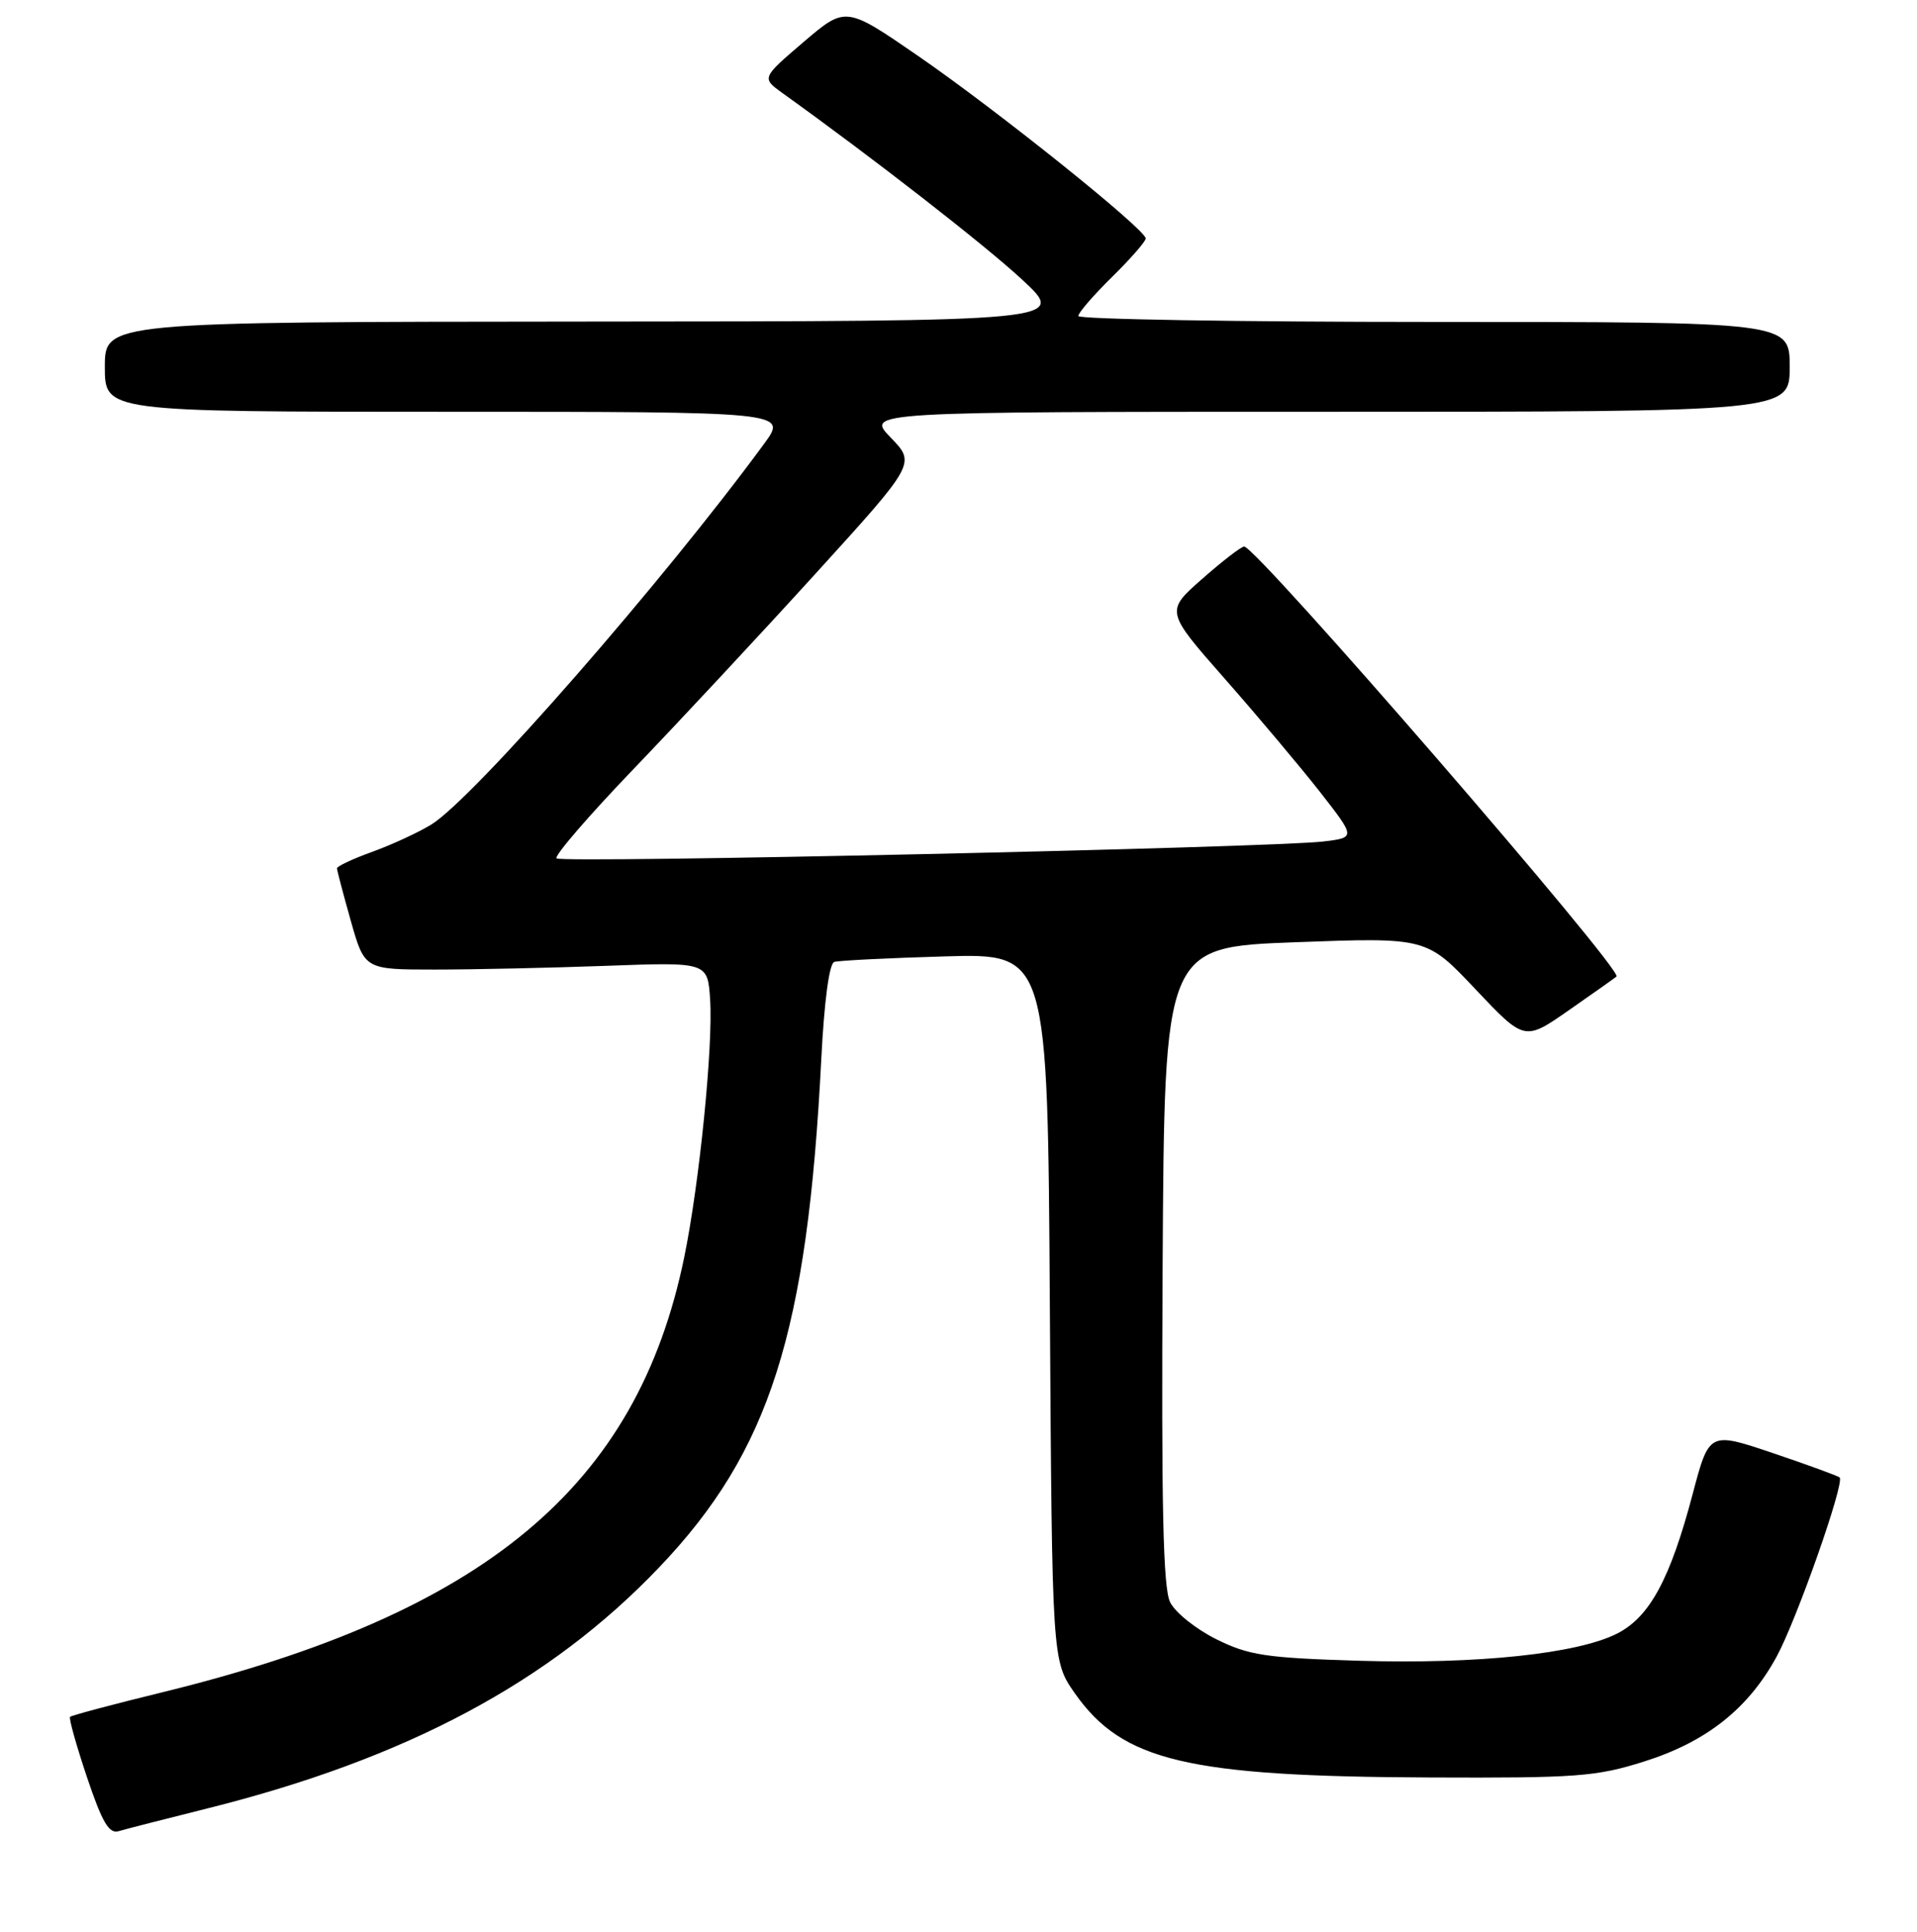 <?xml version="1.0" encoding="UTF-8" standalone="no"?>
<!DOCTYPE svg PUBLIC "-//W3C//DTD SVG 1.1//EN" "http://www.w3.org/Graphics/SVG/1.1/DTD/svg11.dtd" >
<svg xmlns="http://www.w3.org/2000/svg" xmlns:xlink="http://www.w3.org/1999/xlink" version="1.1" viewBox="0 0 256 258">
 <g >
 <path fill="currentColor"
d=" M 27.71 241.54 C 54.29 234.89 73.43 224.67 88.05 209.32 C 102.80 193.84 107.82 178.06 109.68 141.40 C 110.07 133.72 110.74 128.68 111.41 128.48 C 112.01 128.29 118.67 127.96 126.20 127.74 C 139.91 127.35 139.91 127.35 140.20 174.59 C 140.50 221.83 140.50 221.83 143.54 226.17 C 149.91 235.23 158.55 237.28 191.00 237.41 C 210.54 237.49 213.14 237.30 219.52 235.29 C 227.87 232.66 233.46 228.24 237.26 221.26 C 239.93 216.35 246.37 198.04 245.67 197.34 C 245.48 197.14 241.47 195.68 236.78 194.09 C 228.25 191.21 228.25 191.21 226.04 199.56 C 223.04 210.91 220.30 215.98 215.95 218.19 C 210.62 220.89 197.34 222.29 181.52 221.82 C 169.03 221.44 166.79 221.10 162.44 218.95 C 159.72 217.60 156.94 215.38 156.26 214.00 C 155.32 212.10 155.08 201.24 155.26 169.00 C 155.50 126.50 155.50 126.50 173.00 125.85 C 190.50 125.20 190.50 125.20 197.04 132.13 C 203.59 139.06 203.59 139.06 209.54 134.91 C 212.82 132.63 215.67 130.61 215.87 130.43 C 216.79 129.59 167.79 73.00 166.15 73.00 C 165.76 73.00 163.24 74.94 160.54 77.32 C 155.63 81.64 155.63 81.64 163.56 90.66 C 167.93 95.62 173.64 102.42 176.27 105.77 C 181.03 111.87 181.03 111.87 176.77 112.39 C 169.95 113.22 74.98 115.32 74.32 114.65 C 73.99 114.32 78.62 108.95 84.61 102.71 C 90.60 96.47 101.53 84.74 108.90 76.63 C 122.29 61.90 122.29 61.90 118.95 58.45 C 115.61 55.00 115.61 55.00 177.30 55.00 C 239.00 55.00 239.00 55.00 239.00 49.00 C 239.00 43.00 239.00 43.00 191.50 43.00 C 165.38 43.00 144.00 42.64 144.00 42.21 C 144.00 41.77 146.03 39.43 148.50 37.00 C 150.97 34.57 153.00 32.25 153.00 31.85 C 153.00 30.66 133.32 14.87 122.72 7.55 C 112.94 0.81 112.94 0.81 107.31 5.61 C 101.69 10.42 101.69 10.42 104.53 12.46 C 116.58 21.10 131.50 32.71 136.50 37.35 C 142.50 42.91 142.50 42.91 78.25 42.95 C 14.00 43.00 14.00 43.00 14.00 49.00 C 14.00 55.00 14.00 55.00 59.59 55.00 C 105.17 55.00 105.17 55.00 102.06 59.25 C 88.58 77.64 63.25 106.64 57.60 110.13 C 55.89 111.18 52.36 112.81 49.75 113.76 C 47.14 114.70 45.00 115.70 45.00 115.98 C 45.01 116.27 45.84 119.42 46.85 123.00 C 48.69 129.50 48.69 129.50 58.09 129.50 C 63.27 129.50 73.58 129.27 81.00 129.00 C 94.50 128.50 94.50 128.50 94.83 133.50 C 95.24 139.73 93.40 158.07 91.37 167.94 C 85.07 198.58 64.76 215.50 21.60 226.05 C 15.06 227.65 9.55 229.12 9.36 229.31 C 9.17 229.49 10.19 233.12 11.61 237.36 C 13.65 243.42 14.56 244.97 15.85 244.58 C 16.76 244.31 22.10 242.94 27.71 241.54 Z "/>
</g>
</svg>